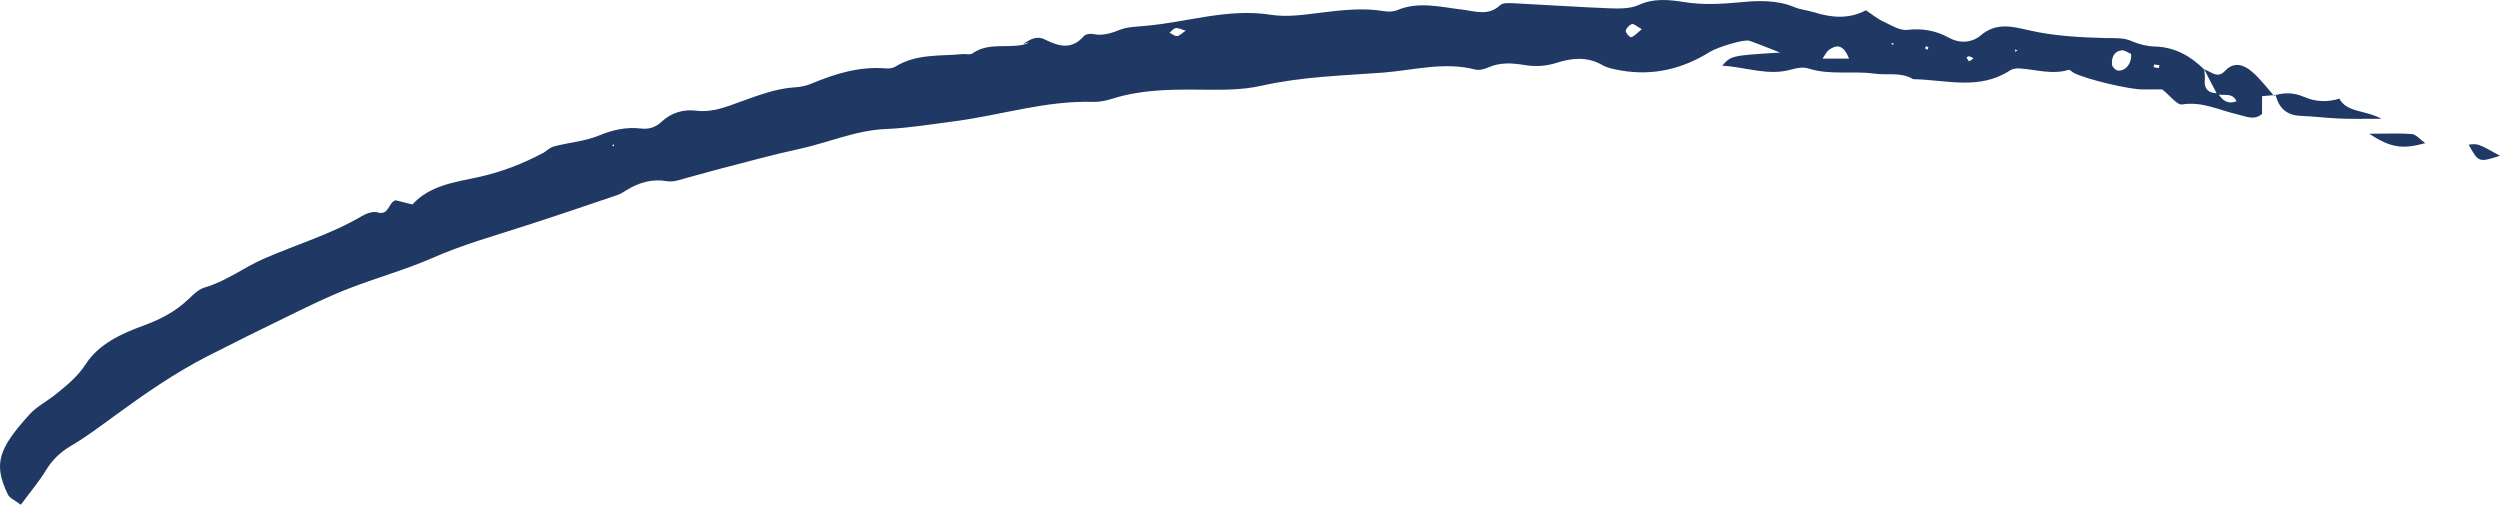 <svg width="317" height="64" viewBox="0 0 317 64" fill="none" xmlns="http://www.w3.org/2000/svg">
<path d="M129.74 5.597C130.566 4.999 131.454 4.487 132.47 4.999C134.226 5.875 135.877 6.366 137.421 4.593C137.633 4.337 138.225 4.23 138.585 4.316C139.854 4.572 140.912 4.209 142.119 3.739C143.007 3.398 144.256 3.376 145.335 3.269C150.625 2.8 155.766 1.006 161.204 1.881C163.235 2.202 165.394 1.86 167.488 1.604C170.155 1.284 172.778 0.963 175.466 1.412C175.995 1.497 176.629 1.497 177.116 1.305C179.888 0.13 182.66 0.899 185.432 1.22C187.061 1.412 188.69 2.074 190.214 0.664C190.616 0.28 191.547 0.408 192.245 0.429C196.18 0.622 200.095 0.899 204.009 1.049C205.258 1.091 206.654 1.134 207.755 0.643C209.701 -0.254 211.627 -0.04 213.531 0.259C215.88 0.643 218.186 0.515 220.535 0.301C222.883 0.066 225.296 -0.04 227.581 0.921C228.343 1.241 229.231 1.305 230.035 1.561C232.236 2.244 234.415 2.458 236.595 1.305C237.378 1.817 238.034 2.373 238.774 2.714C239.769 3.184 240.89 3.91 241.885 3.782C243.81 3.568 245.482 3.889 247.132 4.786C248.507 5.554 250.073 5.405 251.131 4.508C253.078 2.842 255.067 3.334 257.098 3.803C260.399 4.572 263.742 4.743 267.085 4.828C268.207 4.85 269.265 4.743 270.344 5.234C271.232 5.618 272.248 5.875 273.2 5.896C275.761 5.96 277.75 7.092 279.506 8.821C279.527 9.227 279.611 9.654 279.569 10.06C279.442 11.32 280.056 11.832 281.241 11.832C281.77 12.665 282.383 13.284 283.589 12.836C283.018 11.619 281.897 12.238 281.114 11.918C280.564 10.893 280.035 9.847 279.506 8.8C280.373 9.078 281.177 10.039 282.151 8.971C283.293 7.754 284.542 8.224 285.536 9.078C286.594 9.975 287.44 11.128 288.371 12.174L288.477 12.046C287.927 12.089 287.398 12.131 286.827 12.195C286.827 13.028 286.827 13.69 286.827 14.438C285.832 15.334 284.753 14.736 283.695 14.502C281.389 13.968 279.231 12.836 276.692 13.242C276.057 13.348 275.253 12.195 274.174 11.341C273.687 11.341 272.714 11.32 271.761 11.341C270.111 11.384 264.546 10.06 262.98 9.249C262.726 9.12 262.451 8.8 262.282 8.864C260.166 9.505 258.114 8.8 256.04 8.672C255.638 8.651 255.151 8.736 254.834 8.95C250.941 11.491 246.688 10.103 242.583 10.039C241.038 9.099 239.282 9.569 237.631 9.334C234.86 8.95 232.024 9.569 229.274 8.672C228.66 8.48 227.856 8.608 227.2 8.8C224.216 9.676 221.445 8.501 218.377 8.33C219.519 7.049 219.519 7.049 225.719 6.665C224.28 6.11 223.053 5.597 221.826 5.17C221.148 4.935 217.784 5.981 216.811 6.579C213.362 8.736 209.638 9.633 205.596 8.95C204.771 8.8 203.882 8.651 203.163 8.245C201.28 7.156 199.333 7.348 197.45 7.946C196.054 8.394 194.742 8.48 193.303 8.245C191.779 7.989 190.235 7.882 188.732 8.544C188.246 8.757 187.59 8.95 187.082 8.821C183.146 7.796 179.232 8.907 175.381 9.206C170.239 9.59 165.055 9.718 159.956 10.871C157.247 11.491 154.349 11.384 151.556 11.363C148.022 11.341 144.531 11.427 141.124 12.494C140.32 12.751 139.452 12.943 138.627 12.921C132.66 12.729 126.99 14.587 121.171 15.356C118.251 15.74 115.31 16.231 112.369 16.359C108.496 16.509 104.984 18.11 101.281 18.901C98.001 19.605 94.743 20.523 91.484 21.356C90.13 21.698 88.797 22.104 87.464 22.445C86.512 22.68 85.496 23.129 84.608 22.979C82.661 22.637 81.01 23.15 79.402 24.132C79.043 24.346 78.683 24.602 78.281 24.73C74.43 26.033 70.579 27.357 66.707 28.595C62.708 29.898 58.688 31.008 54.815 32.717C51.345 34.233 47.663 35.236 44.13 36.624C41.654 37.585 39.242 38.76 36.851 39.934C33.318 41.642 29.784 43.394 26.271 45.187C22.145 47.301 18.337 49.949 14.591 52.682C12.772 54.006 10.973 55.373 9.048 56.505C7.651 57.316 6.614 58.32 5.789 59.687C4.922 61.117 3.8 62.42 2.637 64C1.959 63.466 1.219 63.188 0.986 62.676C-0.876 58.79 -0.178 56.889 3.737 52.554C4.668 51.529 6.001 50.867 7.101 49.97C8.498 48.839 9.831 47.771 10.889 46.148C12.518 43.628 15.396 42.304 18.146 41.301C20.326 40.511 22.23 39.528 23.902 37.927C24.515 37.35 25.192 36.667 25.954 36.453C28.684 35.663 30.948 33.891 33.508 32.781C37.634 30.987 41.972 29.706 45.886 27.399C46.457 27.058 47.304 26.759 47.875 26.93C49.356 27.357 49.208 25.691 50.16 25.392C50.753 25.542 51.43 25.712 52.297 25.926C54.477 23.513 57.651 23.107 60.613 22.467C63.554 21.826 66.263 20.78 68.865 19.392C68.865 19.691 68.886 19.947 68.886 20.224C68.865 19.968 68.844 19.712 68.823 19.434C69.309 19.135 69.733 18.687 70.262 18.559C72.145 18.068 74.155 17.918 75.932 17.192C77.689 16.466 79.381 16.082 81.243 16.295C82.28 16.424 83.148 16.146 83.93 15.399C85.137 14.267 86.724 13.84 88.247 14.032C90.342 14.288 92.119 13.541 93.939 12.879C96.203 12.067 98.425 11.213 100.858 11.064C101.556 11.021 102.276 10.871 102.91 10.594C105.936 9.334 109.004 8.394 112.326 8.672C112.728 8.715 113.215 8.651 113.553 8.437C116.198 6.793 119.203 7.135 122.081 6.857C122.504 6.814 123.033 6.985 123.308 6.772C125.297 5.362 127.624 6.131 129.783 5.661C129.931 5.618 130.058 5.576 130.185 5.533C130.29 5.49 130.375 5.426 130.481 5.384C130.248 5.405 129.994 5.512 129.74 5.597ZM270.217 6.836C269.878 6.707 269.413 6.323 268.99 6.387C268.037 6.515 267.72 7.327 267.805 8.202C267.826 8.48 268.27 8.928 268.566 8.95C269.497 9.035 270.344 8.053 270.217 6.836ZM234.458 7.433C233.738 5.597 232.871 5.64 231.918 6.323C231.622 6.537 231.453 6.921 231.093 7.433C232.278 7.433 233.209 7.433 234.458 7.433ZM208.178 3.697C207.522 3.334 207.141 2.971 206.929 3.056C206.591 3.163 206.189 3.59 206.146 3.91C206.125 4.188 206.697 4.786 206.845 4.722C207.268 4.572 207.585 4.188 208.178 3.697ZM150.349 3.889C149.757 3.718 149.397 3.504 149.08 3.568C148.784 3.611 148.551 3.953 148.297 4.145C148.614 4.294 148.932 4.593 149.249 4.572C149.545 4.572 149.842 4.23 150.349 3.889ZM250.242 7.391C250.052 7.305 249.862 7.177 249.671 7.135C249.587 7.113 249.46 7.22 249.354 7.284C249.46 7.455 249.608 7.775 249.692 7.754C249.883 7.711 250.052 7.519 250.242 7.391ZM273.75 8.629C273.772 8.501 273.793 8.394 273.814 8.266C273.581 8.245 273.37 8.202 273.137 8.181C273.116 8.309 273.073 8.523 273.094 8.523C273.306 8.565 273.518 8.608 273.75 8.629ZM244.529 6.024C244.424 5.96 244.339 5.896 244.233 5.832C244.191 5.939 244.085 6.067 244.127 6.131C244.17 6.216 244.318 6.259 244.402 6.323C244.445 6.238 244.487 6.131 244.529 6.024ZM240.086 5.49C239.98 5.49 239.874 5.469 239.769 5.469C239.874 5.554 239.959 5.661 240.065 5.747C240.065 5.661 240.086 5.576 240.086 5.49ZM255.828 6.43L255.532 6.259L255.49 6.558L255.828 6.43ZM77.858 18.303L77.604 18.431L77.858 18.559V18.303Z" fill="#203864"/>
<path d="M296.581 12.43C297.555 14.309 299.734 13.882 301.977 15.057C299.713 15.057 298.232 15.1 296.751 15.036C295.079 14.971 293.407 14.758 291.757 14.694C289.937 14.63 288.922 13.69 288.541 11.96L288.435 12.089C289.683 11.704 290.932 11.747 292.138 12.281C293.619 12.921 295.121 12.986 296.666 12.494L296.581 12.43Z" fill="#203864"/>
<path d="M300.411 16.957C302.866 16.957 304.368 16.872 305.828 17C306.357 17.043 306.844 17.662 307.521 18.153C304.622 18.943 303.141 18.751 300.411 16.957Z" fill="#203864"/>
<path d="M317 19.755C314.292 20.609 314.292 20.609 313.022 18.345C314.207 18.196 314.207 18.196 317 19.755Z" fill="#203864"/>
</svg>
